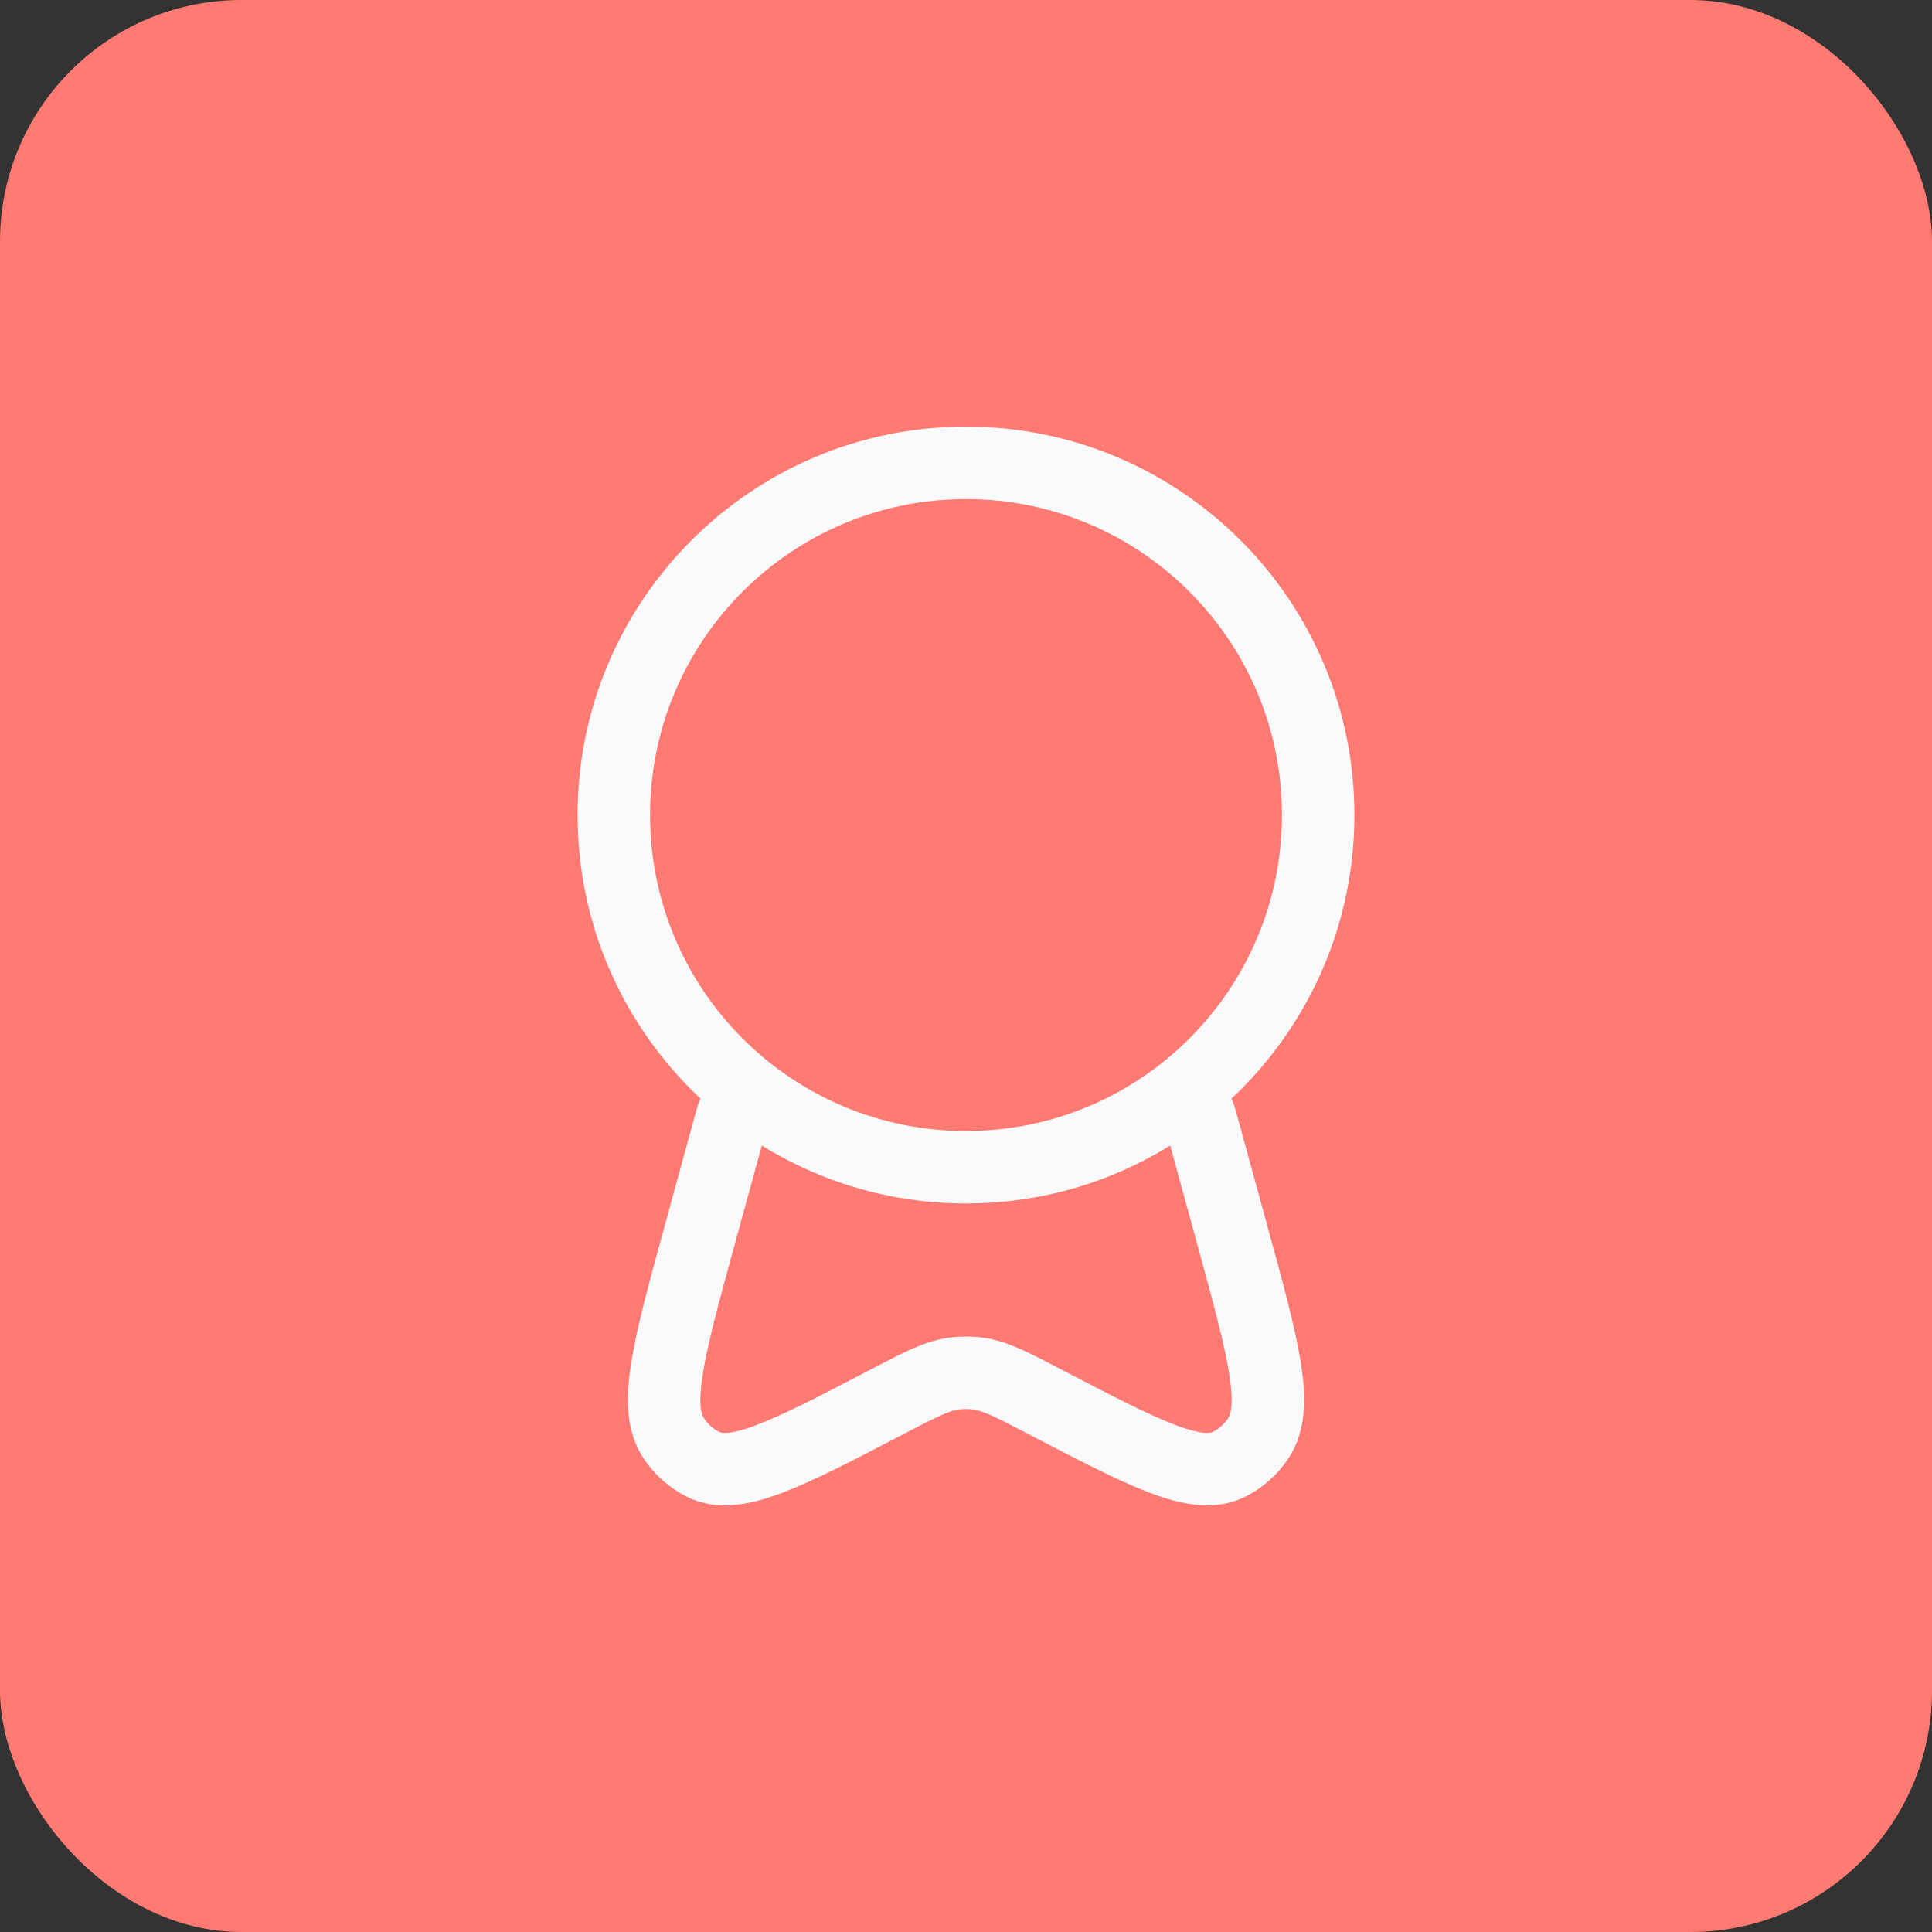 <svg width="80" height="80" viewBox="0 0 80 80" fill="none" xmlns="http://www.w3.org/2000/svg">
<rect x="0" y="0" width="80" height="80" fill="#333333" stroke="none"/>
<rect width="80" height="80" rx="10" fill="#FF7A73"/>
<path d="M40 48.333C48.054 48.333 54.583 41.804 54.583 33.75C54.583 25.696 48.054 19.166 40 19.166C31.946 19.166 25.417 25.696 25.417 33.75C25.417 41.804 31.946 48.333 40 48.333Z" stroke="#F8FAFC" stroke-width="3"/>
<path d="M30.315 46.25L28.988 51.09C27.679 55.865 27.025 58.252 27.898 59.558C28.204 60.017 28.615 60.383 29.092 60.627C30.45 61.319 32.55 60.225 36.748 58.038C38.144 57.308 38.844 56.946 39.585 56.867C39.861 56.839 40.139 56.839 40.415 56.867C41.156 56.946 41.854 57.31 43.252 58.038C47.45 60.225 49.55 61.319 50.908 60.627C51.385 60.383 51.796 60.017 52.102 59.558C52.977 58.252 52.321 55.865 51.013 51.09L49.685 46.25" stroke="#F8FAFC" stroke-width="3" stroke-linecap="round"/>
</svg>
